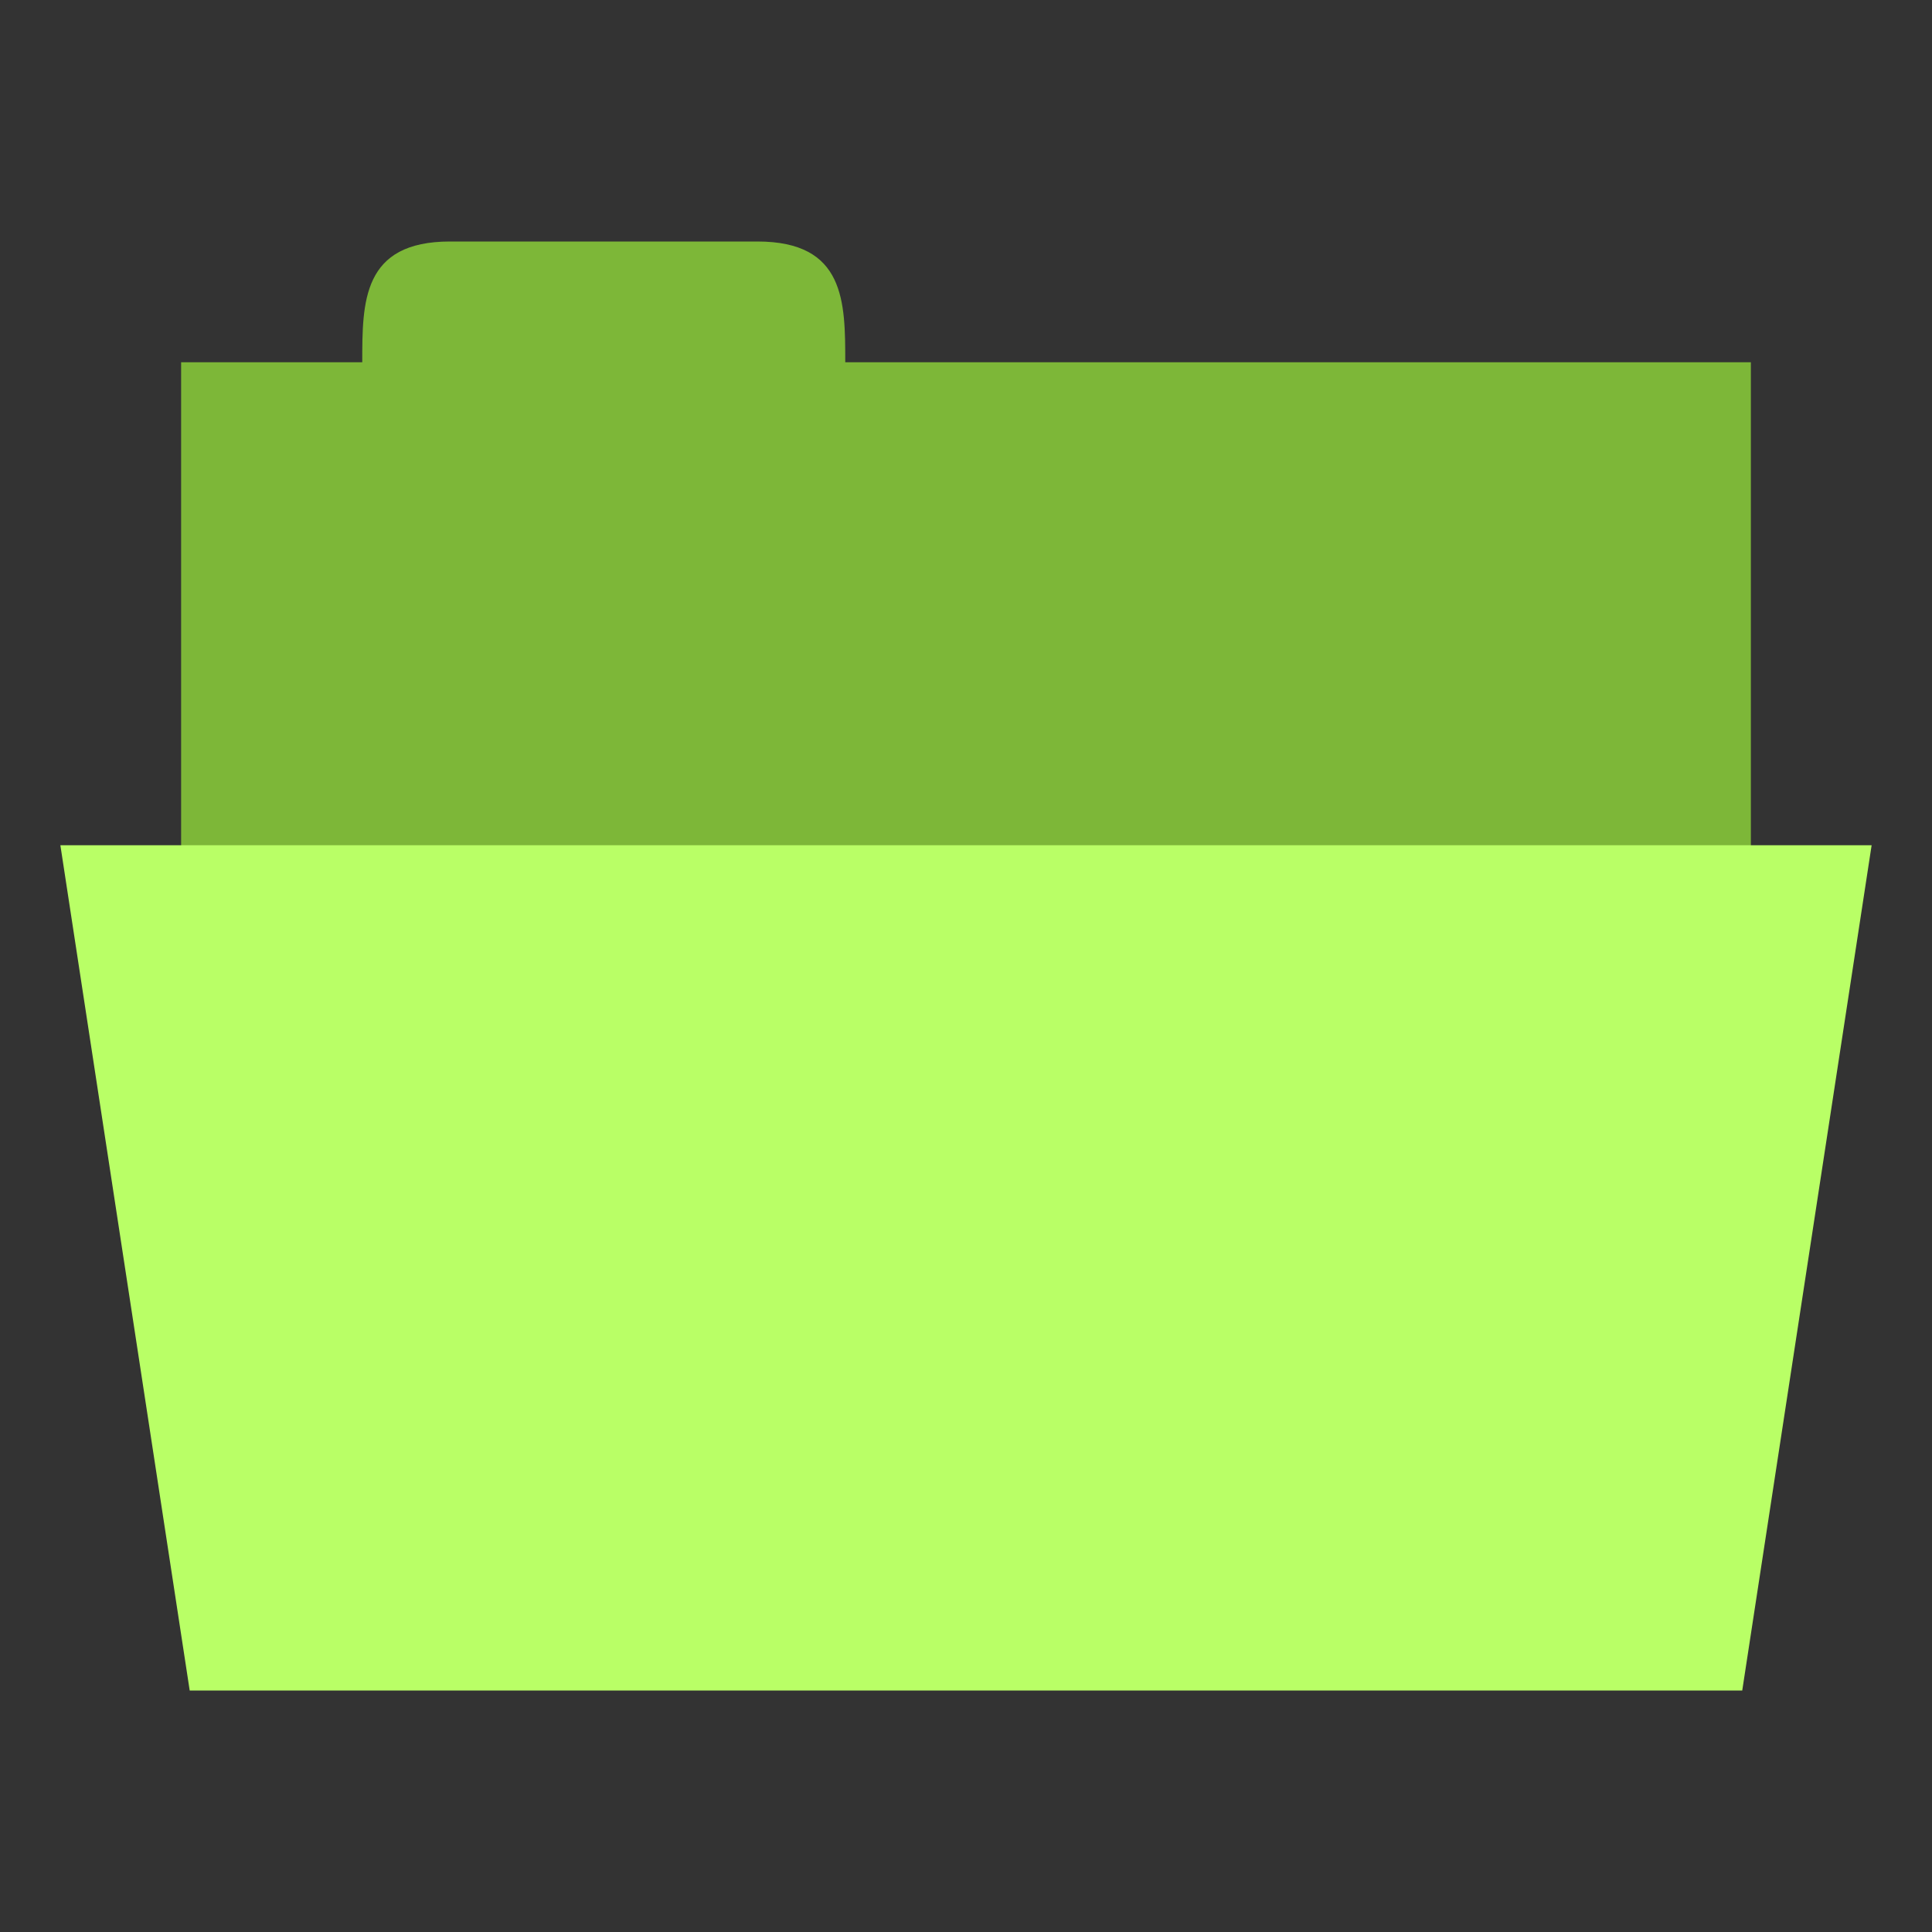 <svg xmlns="http://www.w3.org/2000/svg" viewBox="0 0 64 64">
 <rect x="0" y="0" width="64" height="64" fill="#333333" stroke="none"/>
 <rect width="52" height="20" x="6" y="12" style="fill:#7db738;fill-opacity:1;stroke:none"/>
 <path d="m 12,12 c 0,-2 0,-4 2.909,-4 L 25.091,8 C 28,8 28,10 28,12 l 0,2 -16,0 z" style="fill:#7db738;fill-opacity:1;stroke:none"/>
 <path d="m 2 28 60 0 -4.286 28 -51.43 0 z" style="fill:#b9ff66;fill-opacity:1;stroke:none"/>
</svg>
